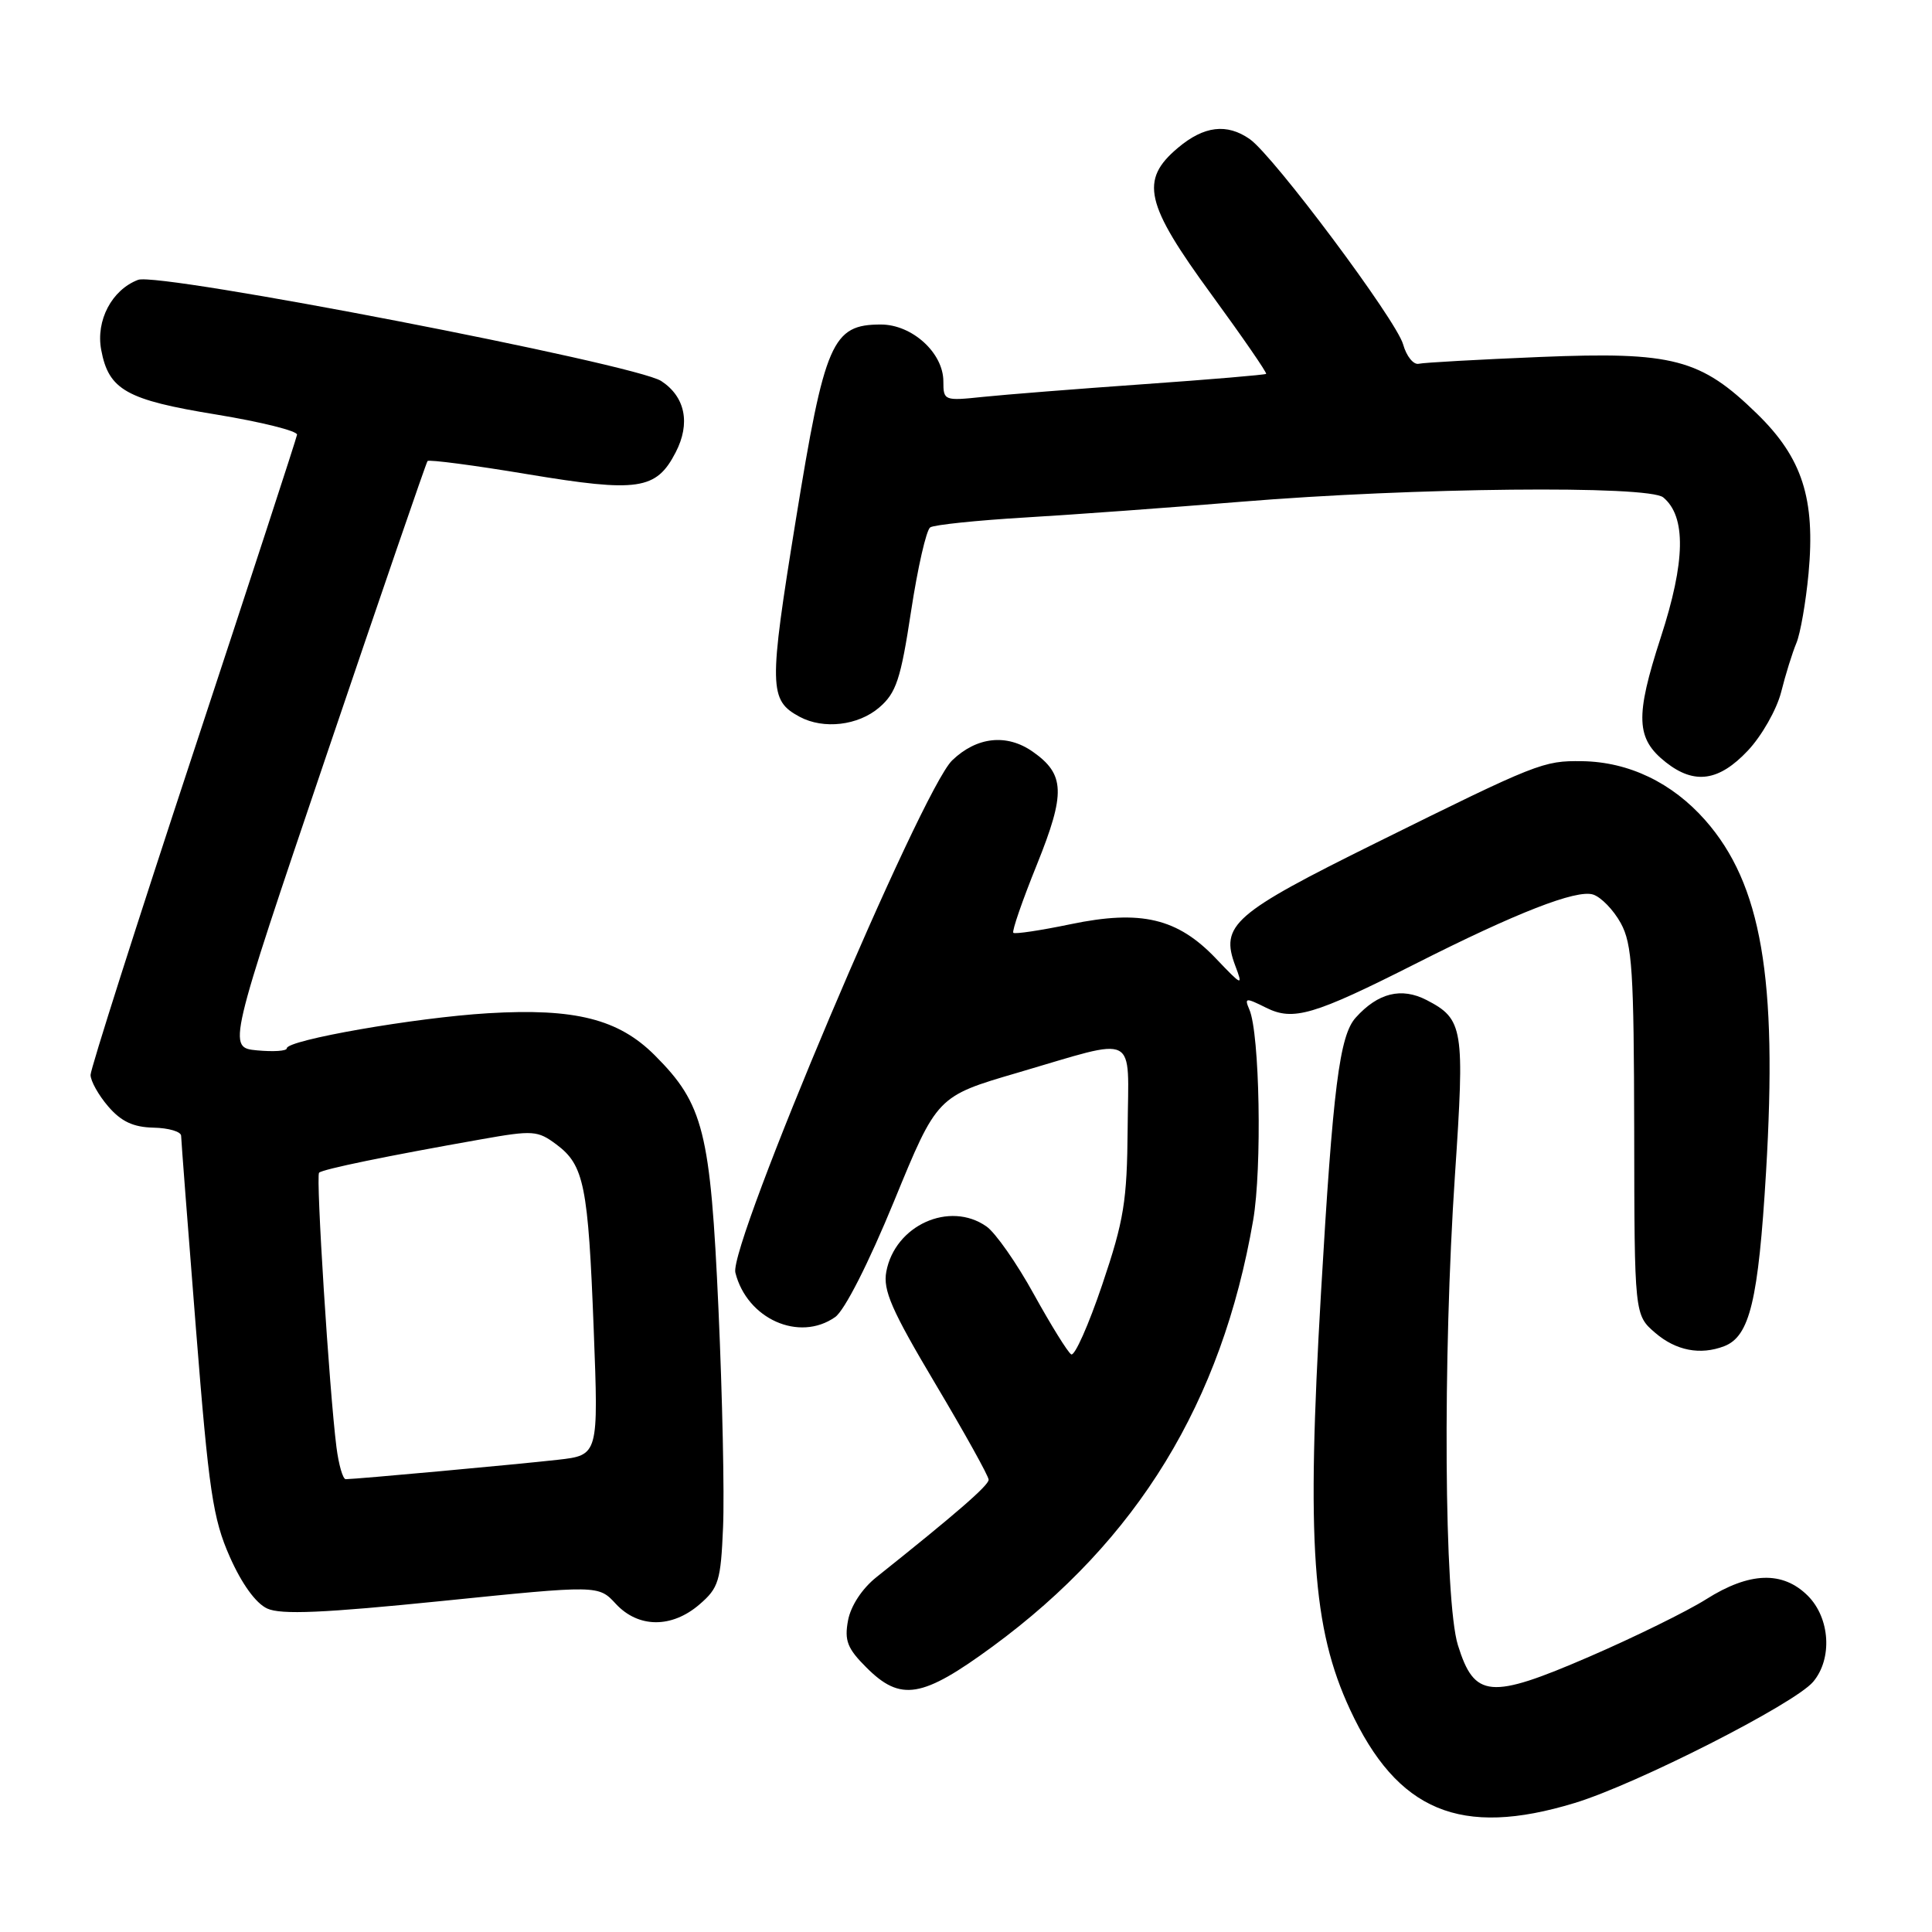 <?xml version="1.0" encoding="UTF-8" standalone="no"?>
<!DOCTYPE svg PUBLIC "-//W3C//DTD SVG 1.1//EN" "http://www.w3.org/Graphics/SVG/1.1/DTD/svg11.dtd" >
<svg xmlns="http://www.w3.org/2000/svg" xmlns:xlink="http://www.w3.org/1999/xlink" version="1.1" viewBox="0 0 256 256">
 <g >
 <path fill="currentColor"
d=" M 208.64 238.91 C 216.82 236.43 237.77 225.78 240.25 222.85 C 242.83 219.79 242.50 214.41 239.55 211.45 C 236.22 208.13 231.82 208.28 226.09 211.90 C 223.56 213.50 216.58 216.93 210.57 219.53 C 197.43 225.21 195.37 225.02 193.18 217.99 C 191.36 212.14 191.16 179.94 192.79 155.68 C 194.10 136.25 193.91 135.04 189.03 132.51 C 185.69 130.79 182.59 131.56 179.64 134.84 C 177.49 137.22 176.62 144.12 175.04 171.28 C 173.10 204.48 173.89 215.76 178.88 226.51 C 185.15 240.02 193.53 243.51 208.64 238.91 Z  M 131.54 218.16 C 150.74 204.06 161.89 185.81 166.05 161.69 C 167.24 154.79 166.92 136.94 165.55 133.78 C 164.87 132.19 165.04 132.17 167.77 133.53 C 171.36 135.32 174.05 134.53 187.55 127.71 C 200.92 120.94 208.90 117.83 211.09 118.53 C 212.15 118.87 213.80 120.57 214.76 122.32 C 216.28 125.09 216.50 128.65 216.54 149.87 C 216.57 174.24 216.57 174.24 219.34 176.62 C 222.08 178.97 225.30 179.59 228.46 178.38 C 231.85 177.08 232.99 172.35 234.01 155.30 C 235.55 129.61 233.40 117.14 225.96 108.69 C 221.57 103.71 215.83 100.95 209.63 100.86 C 204.48 100.79 203.73 101.09 182.32 111.69 C 163.39 121.06 161.65 122.58 163.69 127.99 C 164.72 130.71 164.61 130.67 161.13 127.02 C 156.03 121.66 151.19 120.52 141.87 122.46 C 137.89 123.29 134.47 123.80 134.27 123.60 C 134.06 123.40 135.47 119.32 137.40 114.55 C 141.21 105.09 141.12 102.60 136.84 99.60 C 133.40 97.19 129.43 97.62 126.17 100.75 C 122.08 104.68 96.54 165.03 97.44 168.63 C 98.98 174.77 105.90 177.86 110.66 174.52 C 111.91 173.65 115.09 167.38 118.47 159.16 C 124.17 145.26 124.17 145.26 134.84 142.14 C 151.03 137.40 149.51 136.64 149.42 149.50 C 149.34 159.17 148.94 161.68 146.05 170.23 C 144.24 175.59 142.39 179.74 141.94 179.46 C 141.48 179.18 139.26 175.59 136.99 171.49 C 134.73 167.38 131.90 163.34 130.71 162.51 C 125.83 159.09 118.59 162.35 117.44 168.50 C 116.98 170.96 118.14 173.61 123.94 183.36 C 127.82 189.88 131.00 195.60 131.00 196.07 C 131.00 196.83 126.71 200.55 116.11 209.00 C 114.23 210.50 112.73 212.79 112.37 214.71 C 111.87 217.38 112.27 218.43 114.81 220.96 C 119.35 225.50 122.19 225.02 131.54 218.16 Z  M 92.68 212.60 C 95.23 210.41 95.51 209.49 95.81 202.35 C 96.00 198.03 95.72 185.02 95.20 173.43 C 94.14 149.92 93.23 146.30 86.76 139.83 C 81.96 135.03 76.20 133.57 64.66 134.26 C 55.02 134.84 38.00 137.81 38.00 138.91 C 38.00 139.27 36.23 139.38 34.07 139.18 C 30.14 138.80 30.14 138.80 43.23 100.15 C 50.43 78.89 56.47 61.32 56.65 61.09 C 56.83 60.87 62.81 61.65 69.93 62.84 C 84.56 65.27 86.96 64.92 89.53 59.94 C 91.52 56.10 90.80 52.57 87.62 50.49 C 84.19 48.24 21.07 36.03 18.30 37.08 C 14.82 38.40 12.68 42.46 13.41 46.36 C 14.40 51.67 16.75 52.99 28.67 54.93 C 34.63 55.91 39.44 57.11 39.36 57.60 C 39.28 58.10 33.09 77.06 25.61 99.74 C 18.12 122.42 12.00 141.64 12.00 142.43 C 12.00 143.23 13.05 145.11 14.34 146.61 C 16.06 148.61 17.66 149.36 20.34 149.42 C 22.35 149.46 24.00 149.95 24.00 150.50 C 24.01 151.05 24.89 162.53 25.96 176.02 C 27.67 197.60 28.21 201.23 30.45 206.29 C 32.04 209.88 33.90 212.45 35.41 213.14 C 37.24 213.98 42.87 213.73 58.56 212.14 C 79.30 210.03 79.30 210.03 81.60 212.52 C 84.58 215.73 89.00 215.77 92.68 212.60 Z  M 231.60 99.46 C 233.44 97.51 235.42 94.02 236.01 91.71 C 236.59 89.39 237.50 86.47 238.03 85.21 C 238.56 83.95 239.28 79.80 239.64 76.00 C 240.56 66.09 238.82 60.68 232.83 54.84 C 225.34 47.53 221.70 46.58 204.09 47.30 C 195.94 47.64 188.70 48.04 188.00 48.20 C 187.30 48.37 186.36 47.21 185.92 45.63 C 185.01 42.40 168.76 20.65 165.61 18.44 C 162.57 16.31 159.53 16.68 156.08 19.59 C 151.00 23.86 151.72 26.99 160.52 39.02 C 164.65 44.68 167.91 49.41 167.77 49.54 C 167.62 49.67 160.30 50.29 151.50 50.91 C 142.70 51.53 133.14 52.29 130.25 52.59 C 125.11 53.13 125.00 53.09 125.00 50.53 C 125.00 46.76 120.86 43.00 116.72 43.00 C 110.27 43.00 109.28 45.26 105.44 68.95 C 101.85 91.09 101.88 92.79 105.96 94.98 C 109.13 96.68 113.72 96.14 116.50 93.75 C 118.75 91.82 119.35 90.02 120.72 81.00 C 121.60 75.22 122.74 70.22 123.26 69.88 C 123.78 69.54 129.44 68.95 135.85 68.57 C 142.26 68.19 155.15 67.25 164.50 66.48 C 187.27 64.61 218.45 64.29 220.39 65.91 C 223.44 68.44 223.34 74.39 220.06 84.46 C 216.64 95.00 216.76 97.88 220.75 101.02 C 224.53 103.99 227.77 103.53 231.60 99.46 Z  M 44.58 191.75 C 43.63 184.21 41.83 155.83 42.28 155.39 C 42.73 154.93 51.32 153.16 63.79 150.96 C 70.62 149.75 71.24 149.79 73.73 151.65 C 77.40 154.39 77.94 157.08 78.67 176.16 C 79.31 192.82 79.31 192.82 73.90 193.43 C 68.49 194.04 47.10 196.00 45.81 196.00 C 45.43 196.00 44.88 194.09 44.58 191.75 Z "/>
</g>
</svg>
